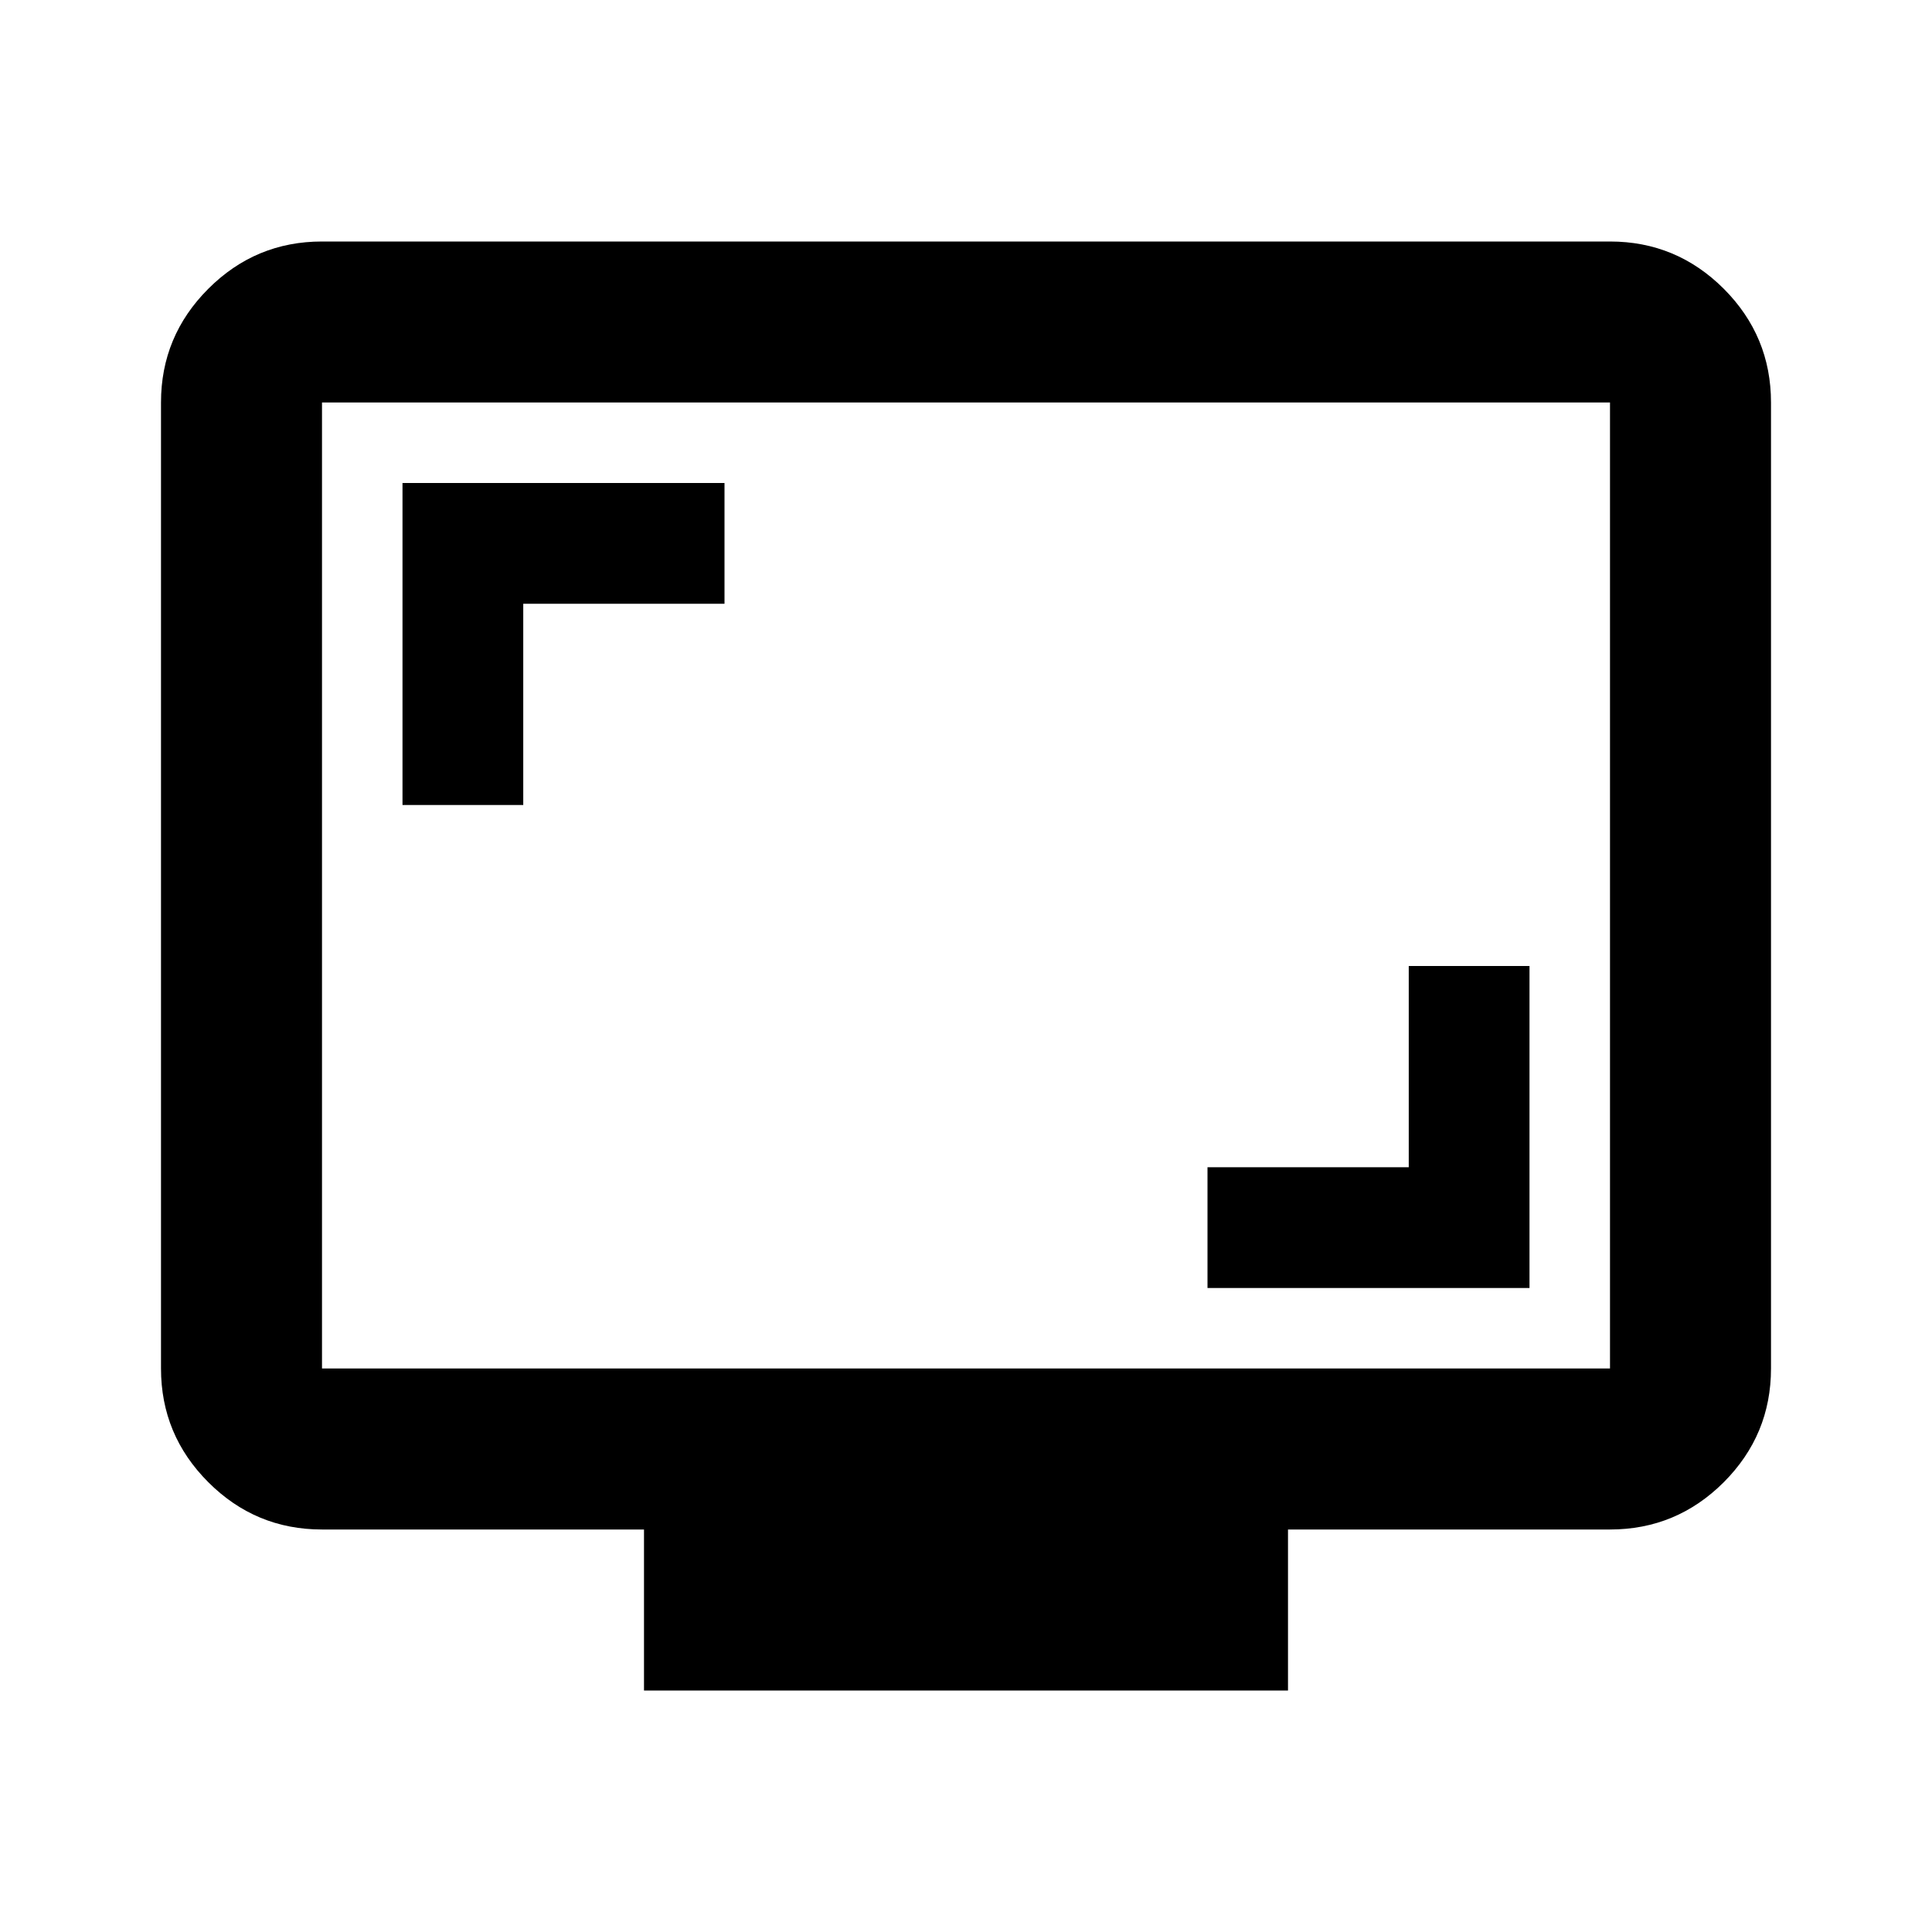 <svg xmlns="http://www.w3.org/2000/svg" viewBox="0 0 24 24"><path d="M5 10h1.5V7.5H9V6H5Zm10 6h4v-4h-1.5v2.5H15Zm-7 5v-2H4q-.825 0-1.412-.587Q2 17.825 2 17V5q0-.825.588-1.413Q3.175 3 4 3h16q.825 0 1.413.587Q22 4.175 22 5v12q0 .825-.587 1.413Q20.825 19 20 19h-4v2Zm-4-4h16V5H4v12Zm0 0V5v12Z"/></svg>